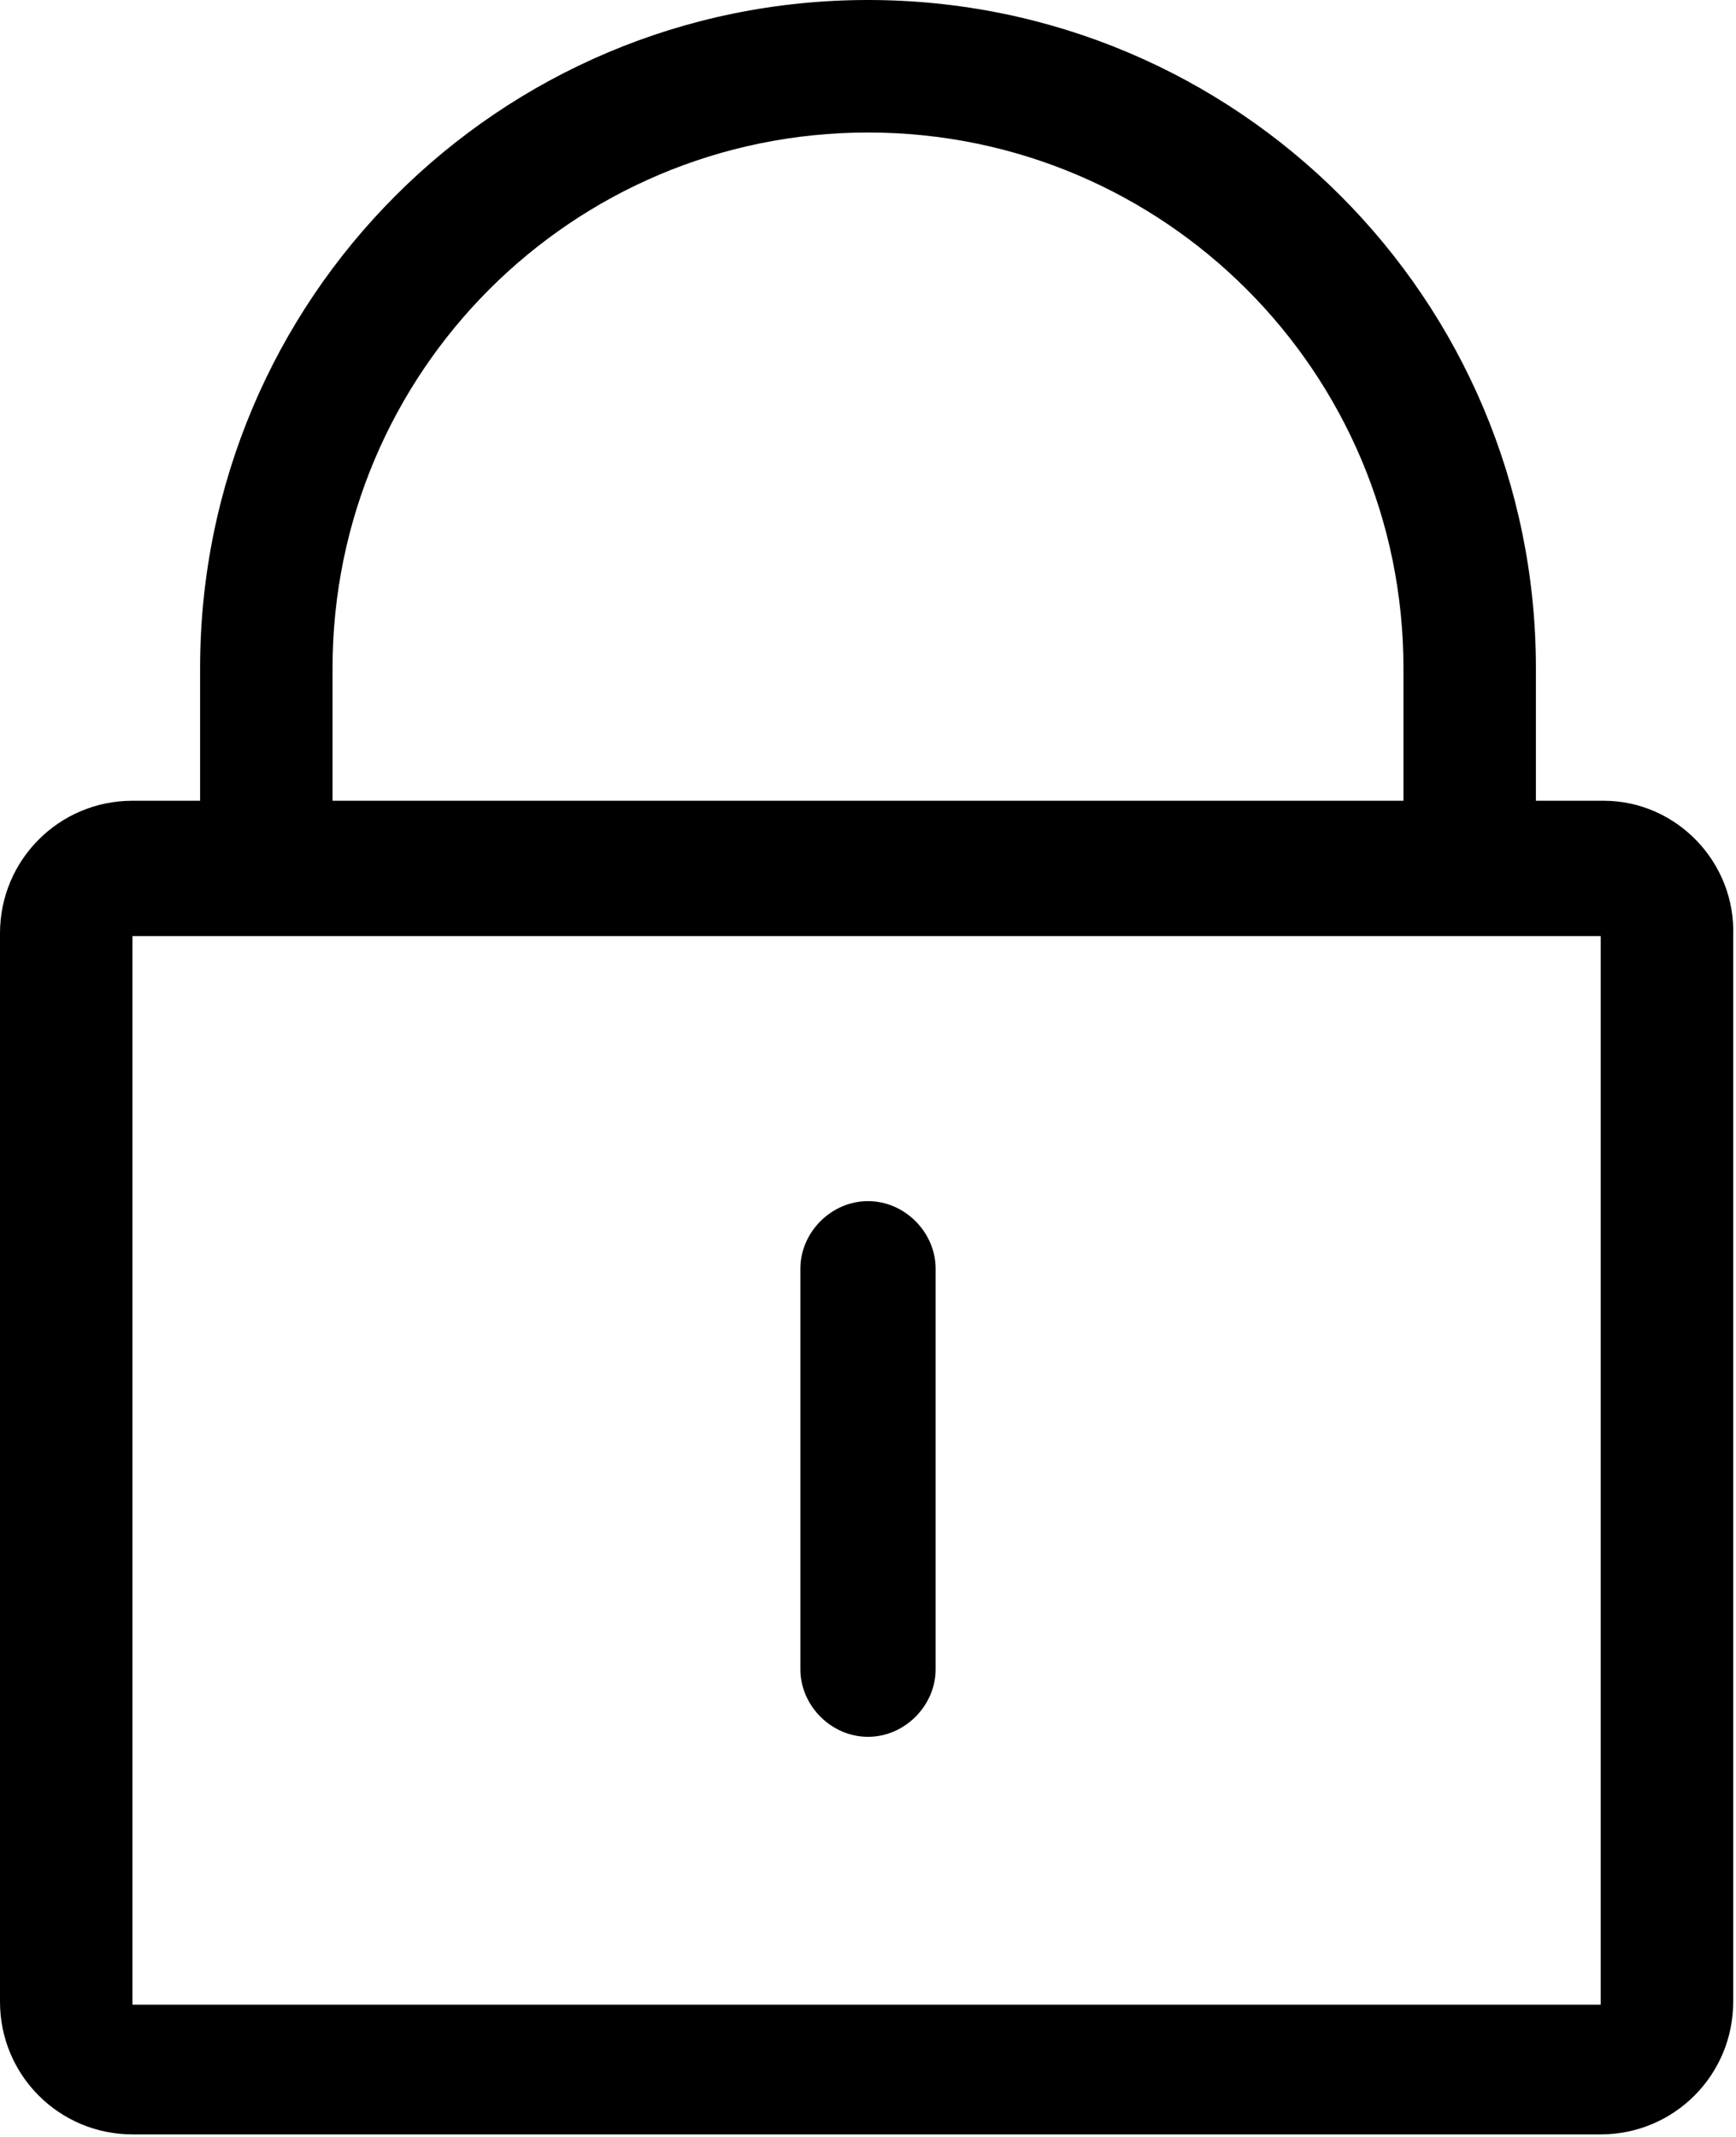 <?xml version="1.0" encoding="utf-8"?>
<!-- Generator: Adobe Illustrator 22.0.1, SVG Export Plug-In . SVG Version: 6.00 Build 0)  -->
<svg version="1.1" id="图层_1" xmlns="http://www.w3.org/2000/svg" xmlns:xlink="http://www.w3.org/1999/xlink" x="0px" y="0px"
	 viewBox="0 0 61.6 75.8" style="enable-background:new 0 0 61.6 75.8;" xml:space="preserve">
<g>
	<path d="M56.9,28.4h-2.4v-4.7C54.5,10.6,43.9,0,30.8,0C17.7,0,7.1,10.6,7.1,23.7v4.7H4.7c-2.6,0-4.7,2.1-4.7,4.7v37.9
		c0,2.6,2.1,4.7,4.7,4.7h52.1c2.6,0,4.7-2.1,4.7-4.7V33.2C61.6,30.6,59.5,28.4,56.9,28.4L56.9,28.4z M11.8,23.7c0-10.5,8.5-19,19-19
		s19,8.5,19,19v4.7H11.8V23.7z M56.9,71.1H4.7V33.2h52.1V71.1z M56.9,71.1"/>
	<path d="M30.8,42.6c-1.3,0-2.4,1.1-2.4,2.4v14.2c0,1.3,1.1,2.4,2.4,2.4c1.3,0,2.4-1.1,2.4-2.4V45C33.2,43.7,32.1,42.6,30.8,42.6
		L30.8,42.6z M30.8,42.6"/>
</g>
</svg>
